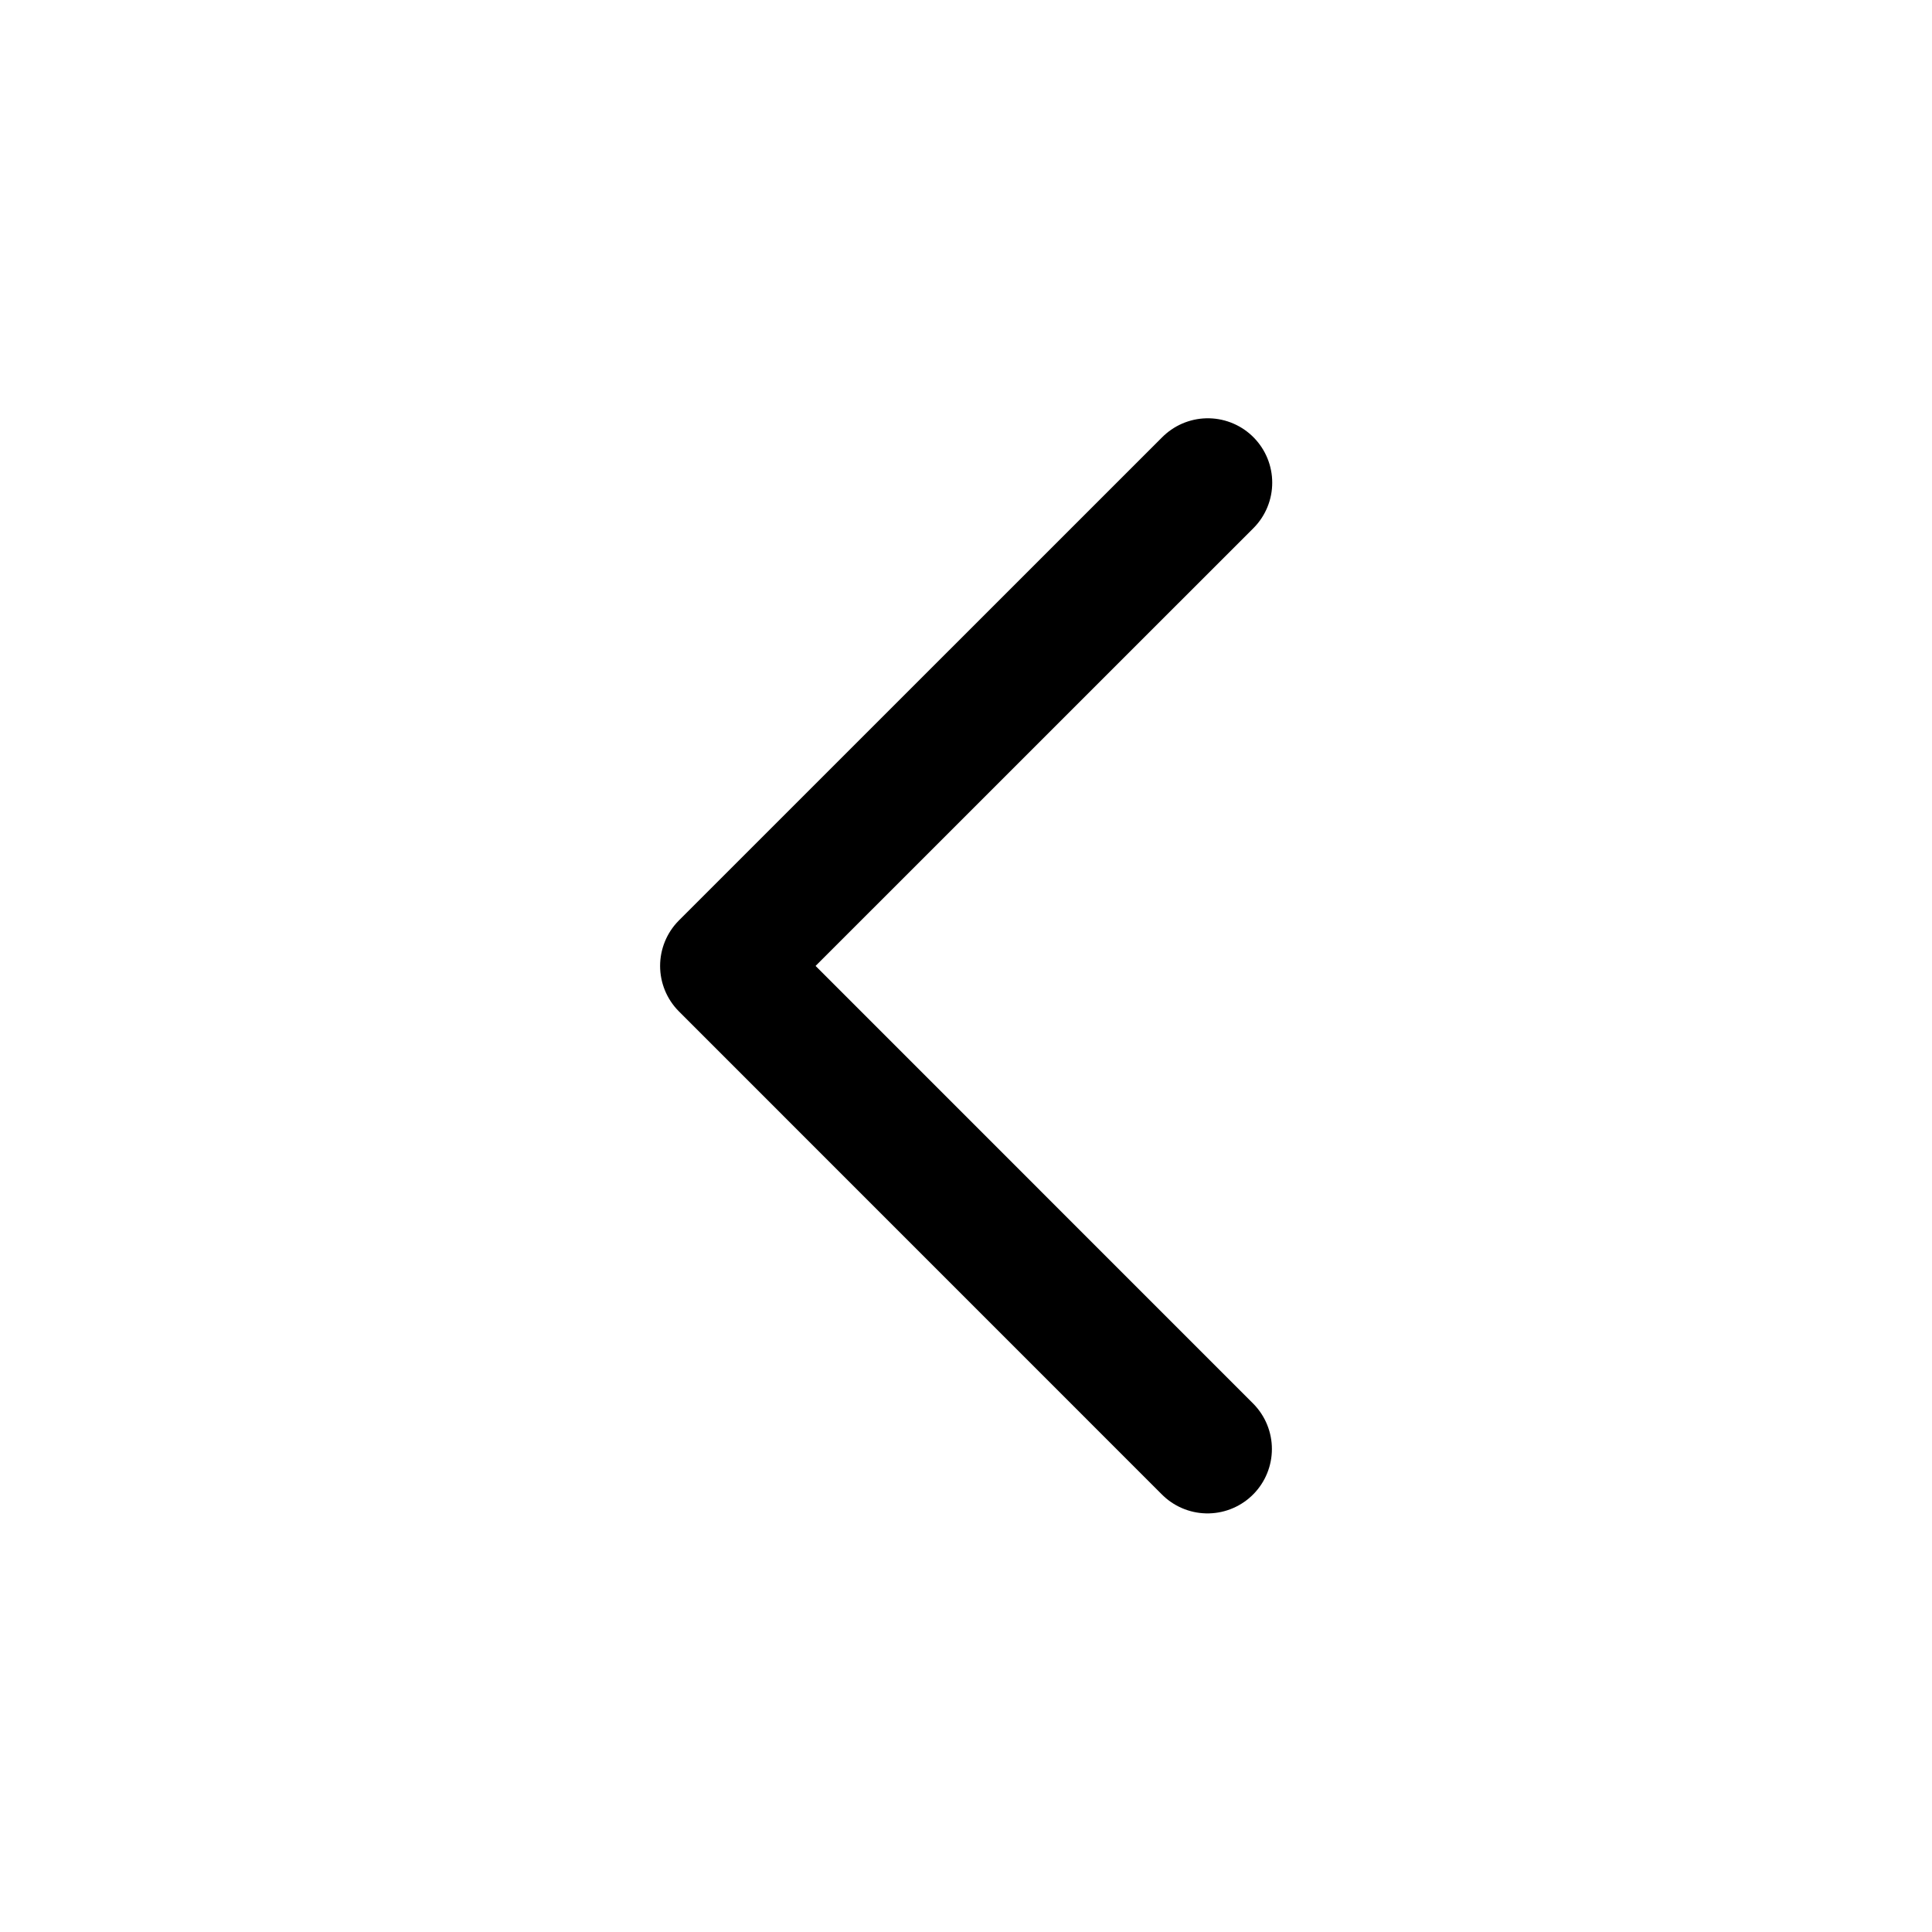 <svg width="24" height="24" viewBox="0 0 24 24" fill="none" xmlns="http://www.w3.org/2000/svg">
<path d="M15 18L9 11.999L15.004 5.996" stroke="currentColor" stroke-width="1.6" stroke-linecap="round" stroke-linejoin="round" class="my-path"/>
</svg>
